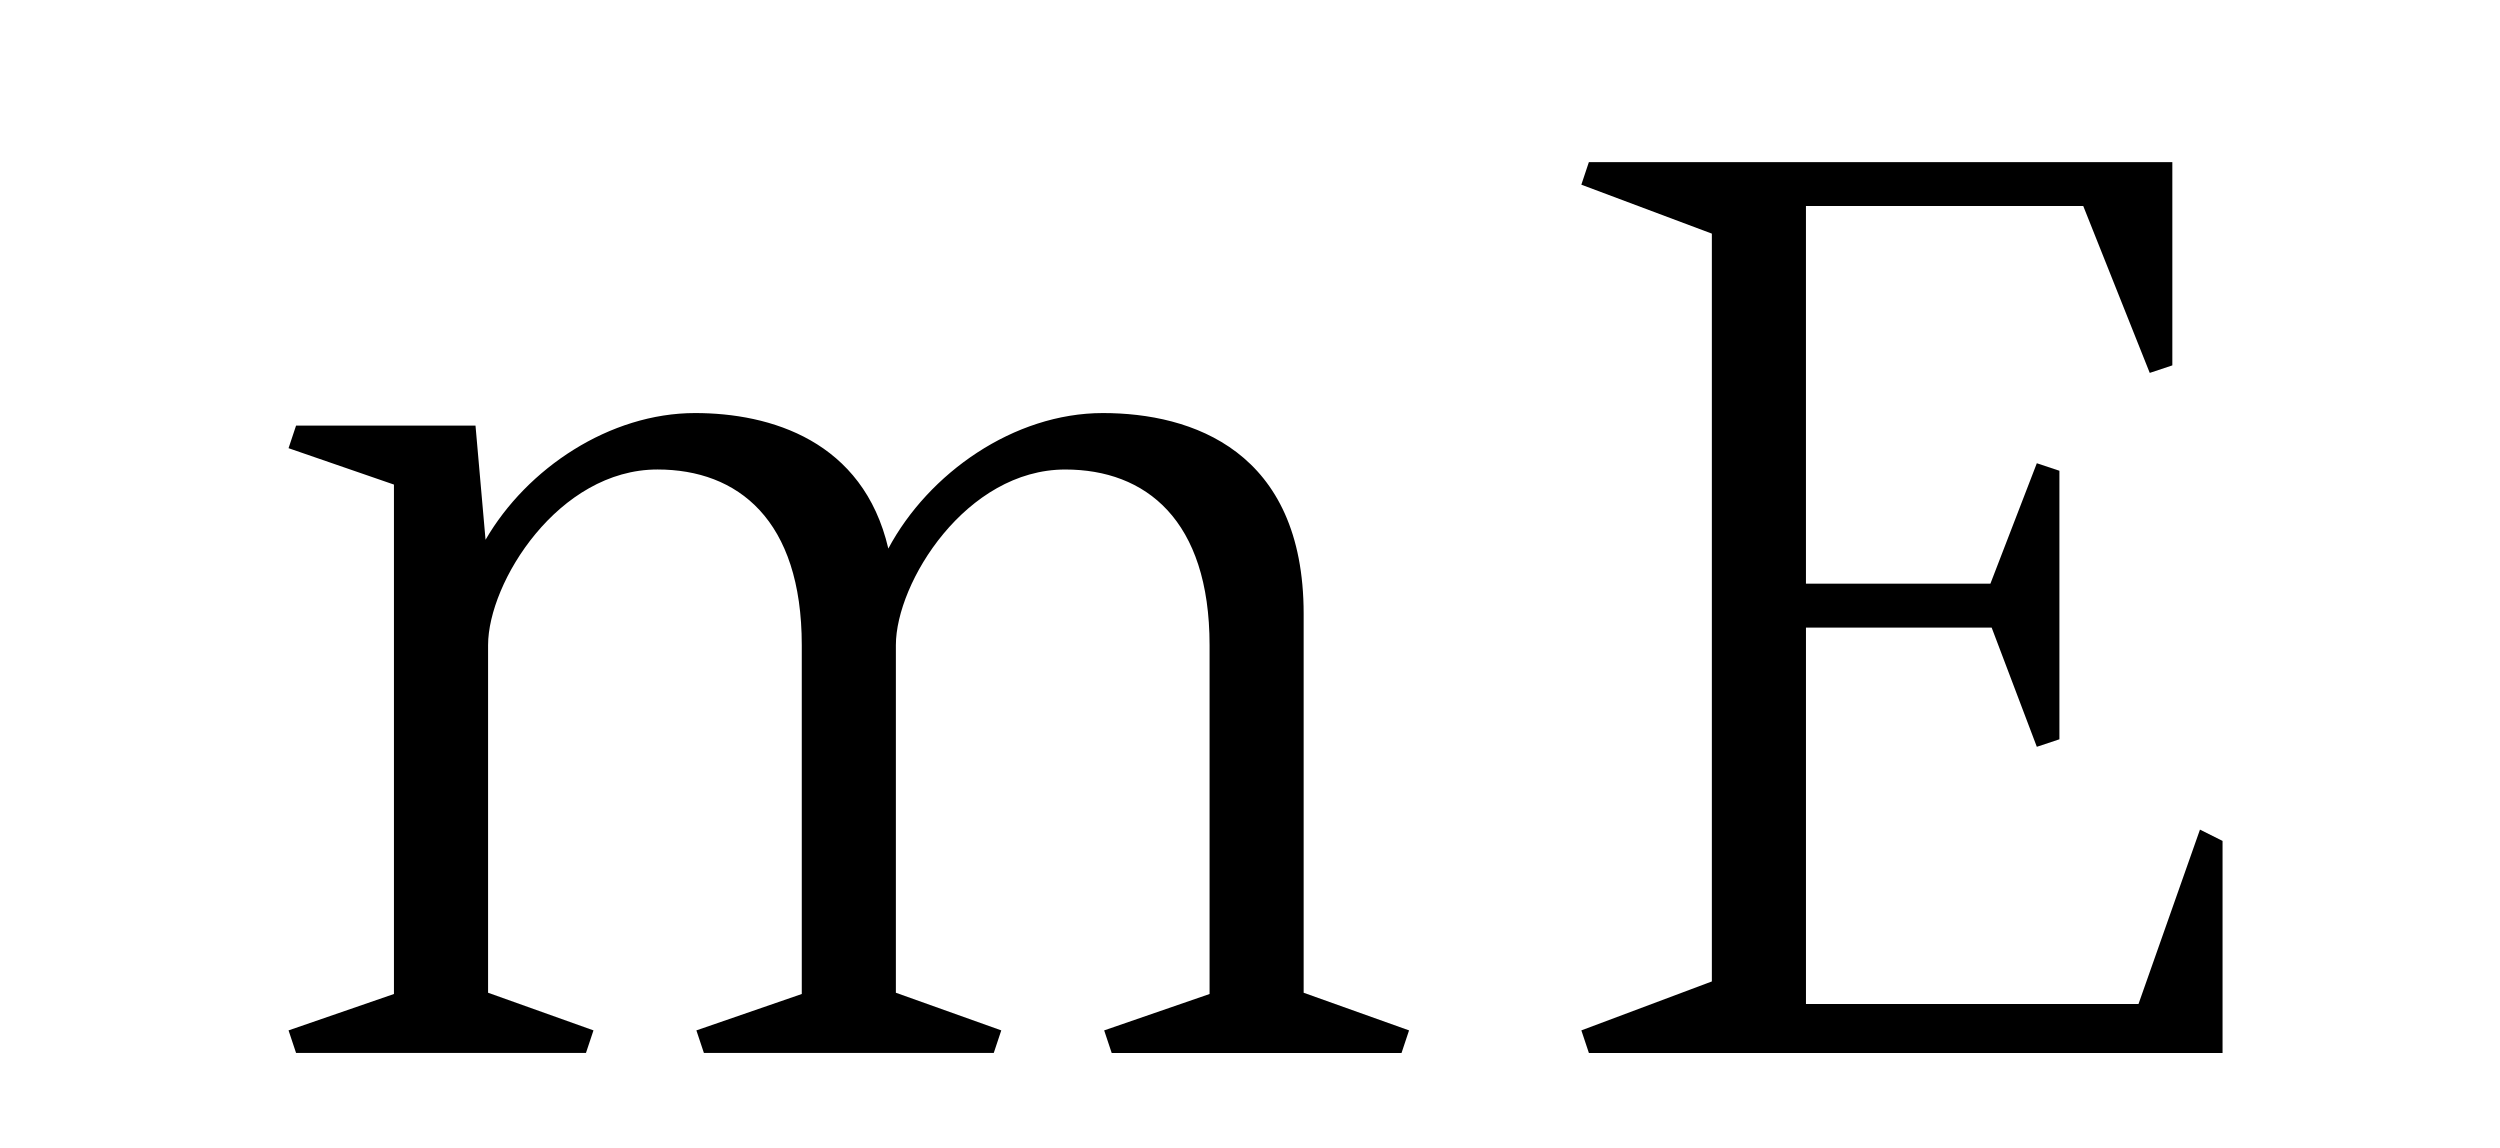 <?xml version="1.0" encoding="utf-8"?>
<!-- Generator: Adobe Illustrator 16.0.4, SVG Export Plug-In . SVG Version: 6.00 Build 0)  -->
<!DOCTYPE svg PUBLIC "-//W3C//DTD SVG 1.1//EN" "http://www.w3.org/Graphics/SVG/1.1/DTD/svg11.dtd">
<svg version="1.1" id="Calque_1" xmlns="http://www.w3.org/2000/svg" xmlns:xlink="http://www.w3.org/1999/xlink" x="0px" y="0px"
	 width="788px" height="362px" viewBox="0 0 788 362" enable-background="new 0 0 788 362" xml:space="preserve">
<g>
	<path d="M90.951,324.779l33.221-11.471V152.737l-33.221-11.469l2.371-7.119h56.556l3.166,35.991
		c13.052-22.542,39.156-39.944,66.049-39.944c23.729,0,52.996,8.701,60.908,42.712c12.656-23.728,39.55-42.712,67.631-42.712
		c28.08,0,63.28,11.863,63.28,63.279v119.441l33.221,11.865l-2.371,7.117h-91.355l-2.372-7.117l33.221-11.471V203.359
		c0-39.548-20.17-55.369-45.485-55.369c-31.244,0-53.392,35.594-53.392,55.369v109.556l33.221,11.864l-2.372,7.115h-91.359
		l-2.371-7.115l33.221-11.471V203.355c0-39.548-20.17-55.371-45.485-55.371c-31.244,0-53.392,35.594-53.392,55.371v109.558
		l33.221,11.864l-2.372,7.117H93.32L90.951,324.779z"/>
	<path d="M569.235,64.936V183.98h58.139l14.635-37.967l7.118,2.373v84.636l-7.118,2.371l-14.237-37.572H569.24v118.65h104.81
		l19.38-54.977l7.118,3.561v66.842H500.818l-2.375-7.119l41.134-15.426V73.637L498.44,58.213l2.375-7.119H684.72v64.072l-7.12,2.373
		l-20.959-52.603H569.235L569.235,64.936z"/>
</g>
</svg>
